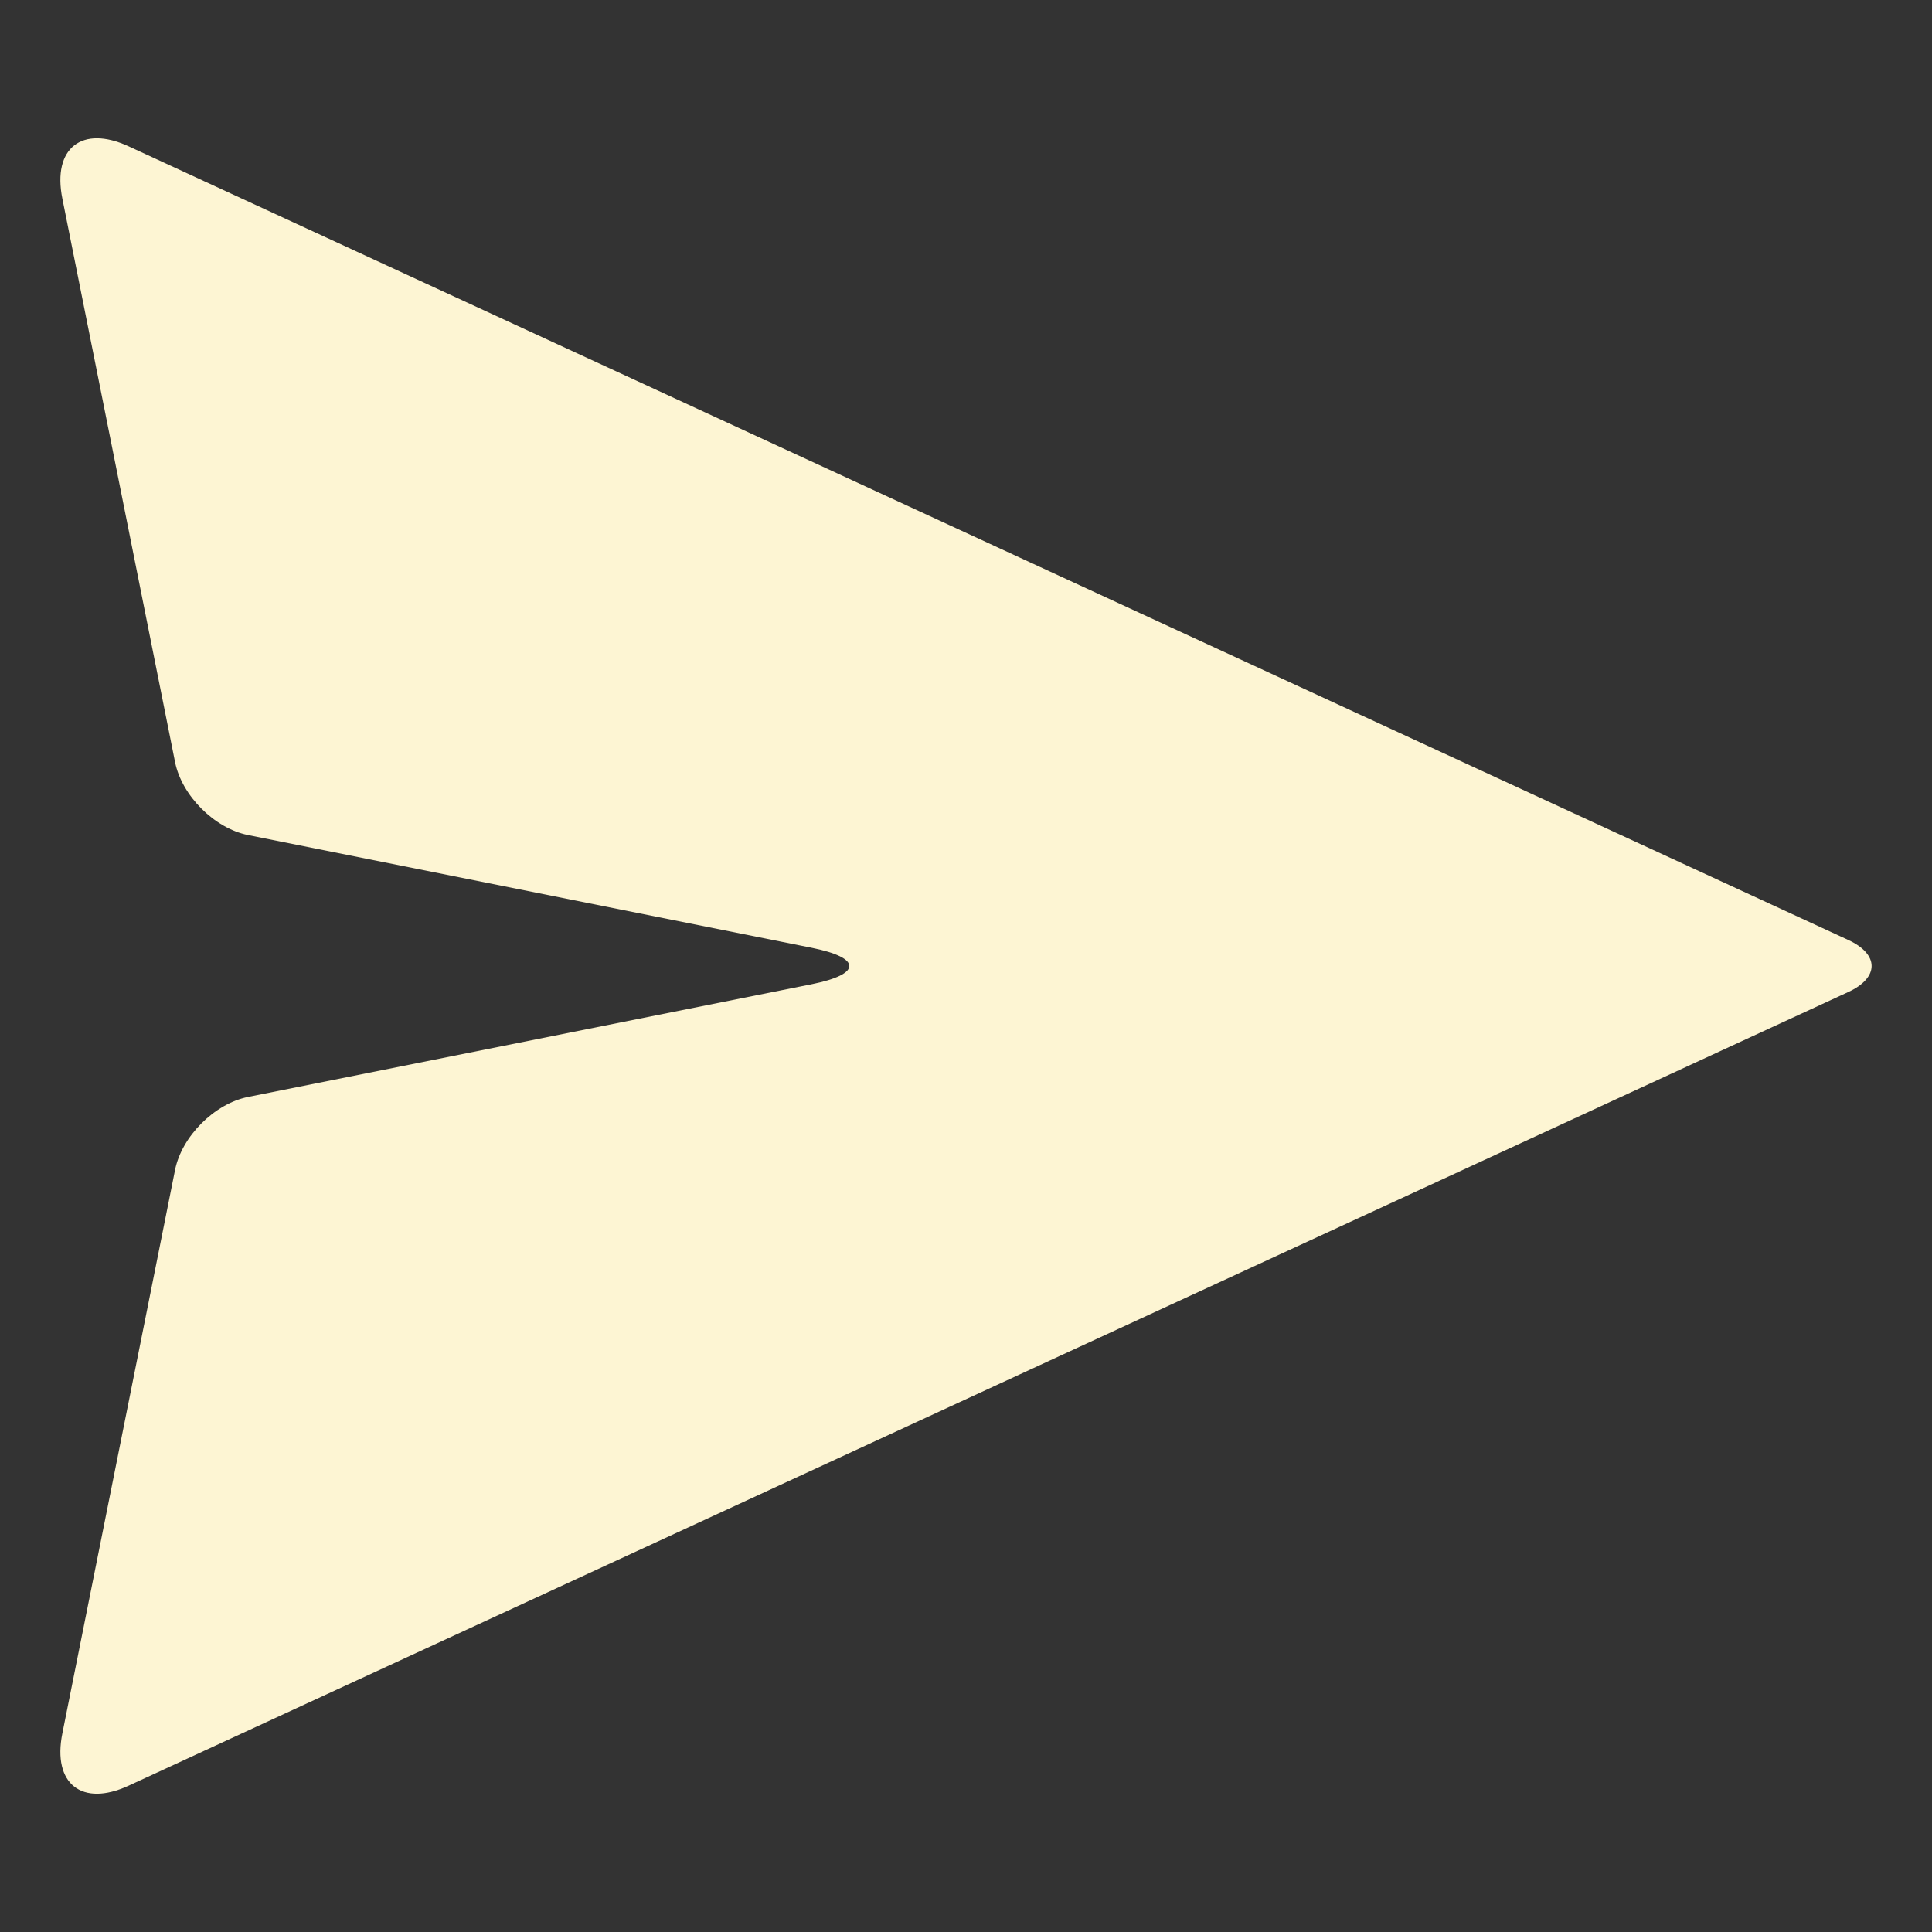 <svg xmlns="http://www.w3.org/2000/svg" fill="#fdf5d3"   width="34pt" height="34pt" viewBox="0 0 64 64" style="isolation:isolate"><rect x="0" y="0" width="64" height="64" fill="#333333" stroke="none"/><defs><clipPath fill="red"  id="a"><rect width="64" height="64"/></clipPath></defs><g clip-path="url(#a)"><path d=" M 8.216 36.338 L 26.885 32.604 C 28.552 32.271 28.552 31.729 26.885 31.396 L 8.216 27.662 C 7.104 27.44 6.021 26.356 5.799 25.245 L 2.065 6.576 C 1.731 4.908 2.714 4.133 4.259 4.846 L 61.228 31.139 C 62.257 31.614 62.257 32.386 61.228 32.861 L 4.259 59.154 C 2.714 59.867 1.731 59.092 2.065 57.424 L 5.799 38.755 C 6.021 37.644 7.104 36.56 8.216 36.338 Z "/></g></svg>
